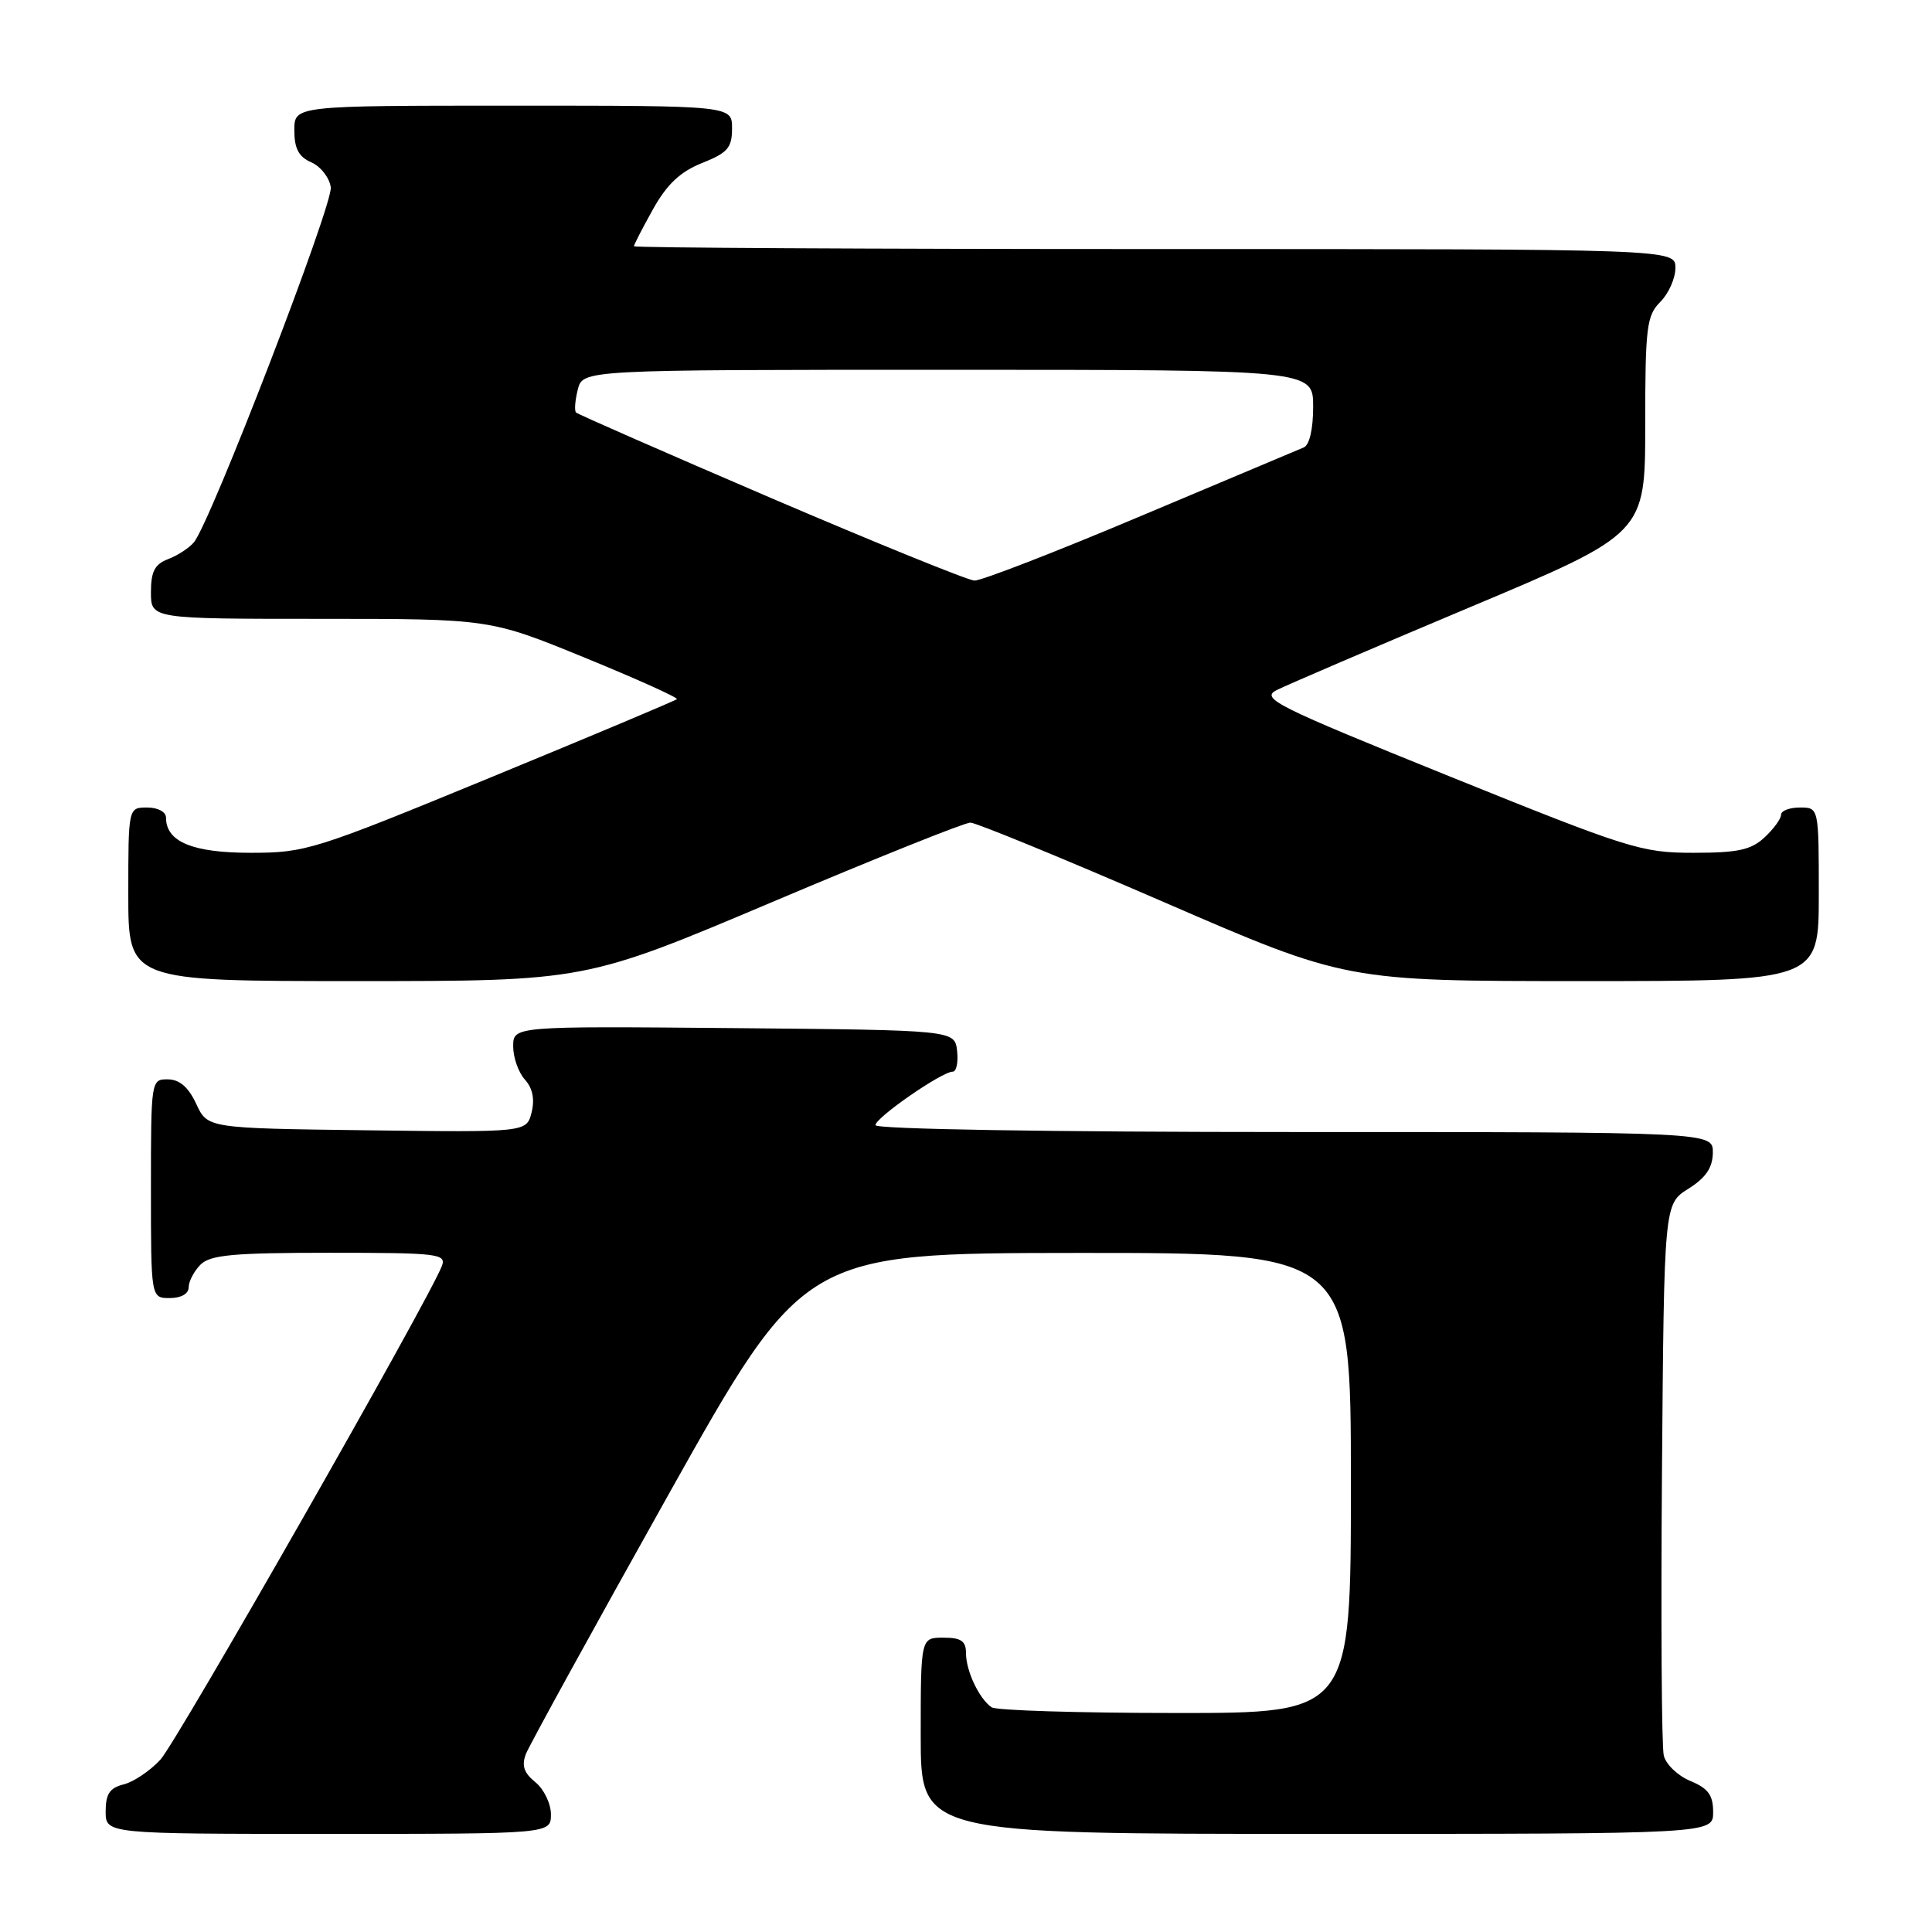 <?xml version="1.0" encoding="UTF-8" standalone="no"?>
<!DOCTYPE svg PUBLIC "-//W3C//DTD SVG 1.1//EN" "http://www.w3.org/Graphics/SVG/1.1/DTD/svg11.dtd" >
<svg xmlns="http://www.w3.org/2000/svg" xmlns:xlink="http://www.w3.org/1999/xlink" version="1.1" viewBox="0 0 256 256">
 <g >
 <path fill="currentColor"
d=" M 73.00 240.41 C 73.00 238.99 72.07 237.07 70.94 236.15 C 69.42 234.92 69.09 233.95 69.69 232.40 C 70.14 231.25 78.60 215.86 88.50 198.18 C 106.50 166.05 106.50 166.05 142.75 166.02 C 179.00 166.00 179.00 166.00 179.00 196.50 C 179.00 227.00 179.00 227.00 155.75 226.98 C 142.96 226.98 132.00 226.64 131.40 226.23 C 129.77 225.14 128.00 221.42 128.00 219.07 C 128.00 217.44 127.37 217.00 125.00 217.00 C 122.00 217.00 122.00 217.00 122.00 230.00 C 122.00 243.00 122.00 243.00 174.50 243.00 C 227.00 243.00 227.00 243.00 227.00 240.12 C 227.00 237.86 226.35 236.97 223.99 235.99 C 222.33 235.31 220.74 233.79 220.46 232.62 C 220.17 231.46 220.07 214.53 220.22 195.02 C 220.50 159.54 220.50 159.54 223.71 157.52 C 226.03 156.06 226.93 154.74 226.96 152.75 C 227.00 150.00 227.00 150.00 171.50 150.00 C 139.02 150.00 116.00 149.62 116.00 149.09 C 116.00 148.10 124.80 142.00 126.24 142.00 C 126.73 142.00 126.99 140.76 126.82 139.25 C 126.50 136.50 126.50 136.50 97.25 136.23 C 68.00 135.97 68.00 135.97 68.00 138.66 C 68.00 140.13 68.70 142.11 69.55 143.05 C 70.58 144.19 70.87 145.65 70.44 147.40 C 69.77 150.04 69.77 150.04 48.64 149.77 C 27.50 149.50 27.50 149.50 26.00 146.27 C 24.97 144.05 23.80 143.04 22.25 143.02 C 20.02 143.00 20.00 143.12 20.00 157.50 C 20.00 172.00 20.00 172.00 22.50 172.00 C 24.00 172.00 25.00 171.43 25.00 170.57 C 25.00 169.79 25.71 168.44 26.57 167.57 C 27.87 166.28 30.89 166.00 43.68 166.00 C 58.06 166.00 59.16 166.13 58.55 167.75 C 56.88 172.15 23.44 230.80 21.25 233.17 C 19.89 234.64 17.71 236.11 16.39 236.44 C 14.54 236.90 14.00 237.71 14.00 240.02 C 14.00 243.00 14.00 243.00 43.50 243.00 C 73.00 243.00 73.00 243.00 73.00 240.41 Z  M 102.38 119.50 C 116.03 113.72 127.82 109.00 128.57 109.00 C 129.32 109.00 140.83 113.73 154.14 119.50 C 178.35 130.00 178.35 130.00 209.68 130.00 C 241.00 130.00 241.00 130.00 241.00 118.50 C 241.00 107.00 241.00 107.00 238.50 107.00 C 237.12 107.00 236.00 107.43 236.00 107.96 C 236.00 108.49 235.02 109.84 233.81 110.96 C 232.03 112.62 230.29 113.00 224.38 113.00 C 217.51 113.00 215.83 112.47 191.97 102.83 C 169.01 93.55 167.01 92.55 169.15 91.45 C 170.44 90.79 181.96 85.85 194.75 80.47 C 218.00 70.70 218.00 70.70 218.00 56.35 C 218.00 43.33 218.19 41.81 220.00 40.00 C 221.10 38.90 222.00 36.88 222.00 35.50 C 222.00 33.00 222.00 33.00 153.00 33.00 C 115.05 33.00 84.00 32.83 84.00 32.63 C 84.00 32.42 85.14 30.21 86.53 27.72 C 88.38 24.41 90.13 22.76 93.03 21.60 C 96.42 20.25 97.00 19.58 97.00 17.01 C 97.00 14.00 97.00 14.00 68.00 14.00 C 39.00 14.00 39.00 14.00 39.00 17.26 C 39.00 19.69 39.58 20.78 41.25 21.51 C 42.49 22.06 43.65 23.54 43.83 24.81 C 44.15 27.06 27.93 69.15 25.70 71.85 C 25.08 72.60 23.55 73.60 22.29 74.08 C 20.50 74.76 20.00 75.72 20.00 78.48 C 20.00 82.00 20.00 82.00 42.45 82.00 C 64.90 82.00 64.90 82.00 77.47 87.14 C 84.39 89.97 89.88 92.45 89.69 92.64 C 89.49 92.84 78.41 97.50 65.05 103.00 C 41.64 112.64 40.50 113.00 33.21 113.00 C 25.51 113.00 22.00 111.54 22.00 108.35 C 22.00 107.58 20.93 107.00 19.50 107.00 C 17.00 107.00 17.00 107.00 17.00 118.50 C 17.00 130.00 17.00 130.00 47.28 130.00 C 77.56 130.00 77.56 130.00 102.38 119.50 Z  M 102.12 65.97 C 88.17 59.98 76.56 54.89 76.33 54.66 C 76.09 54.43 76.20 53.06 76.56 51.62 C 77.22 49.00 77.22 49.00 125.61 49.00 C 174.00 49.00 174.00 49.00 174.00 53.89 C 174.00 56.87 173.51 58.98 172.75 59.29 C 172.06 59.57 162.32 63.67 151.11 68.40 C 139.90 73.13 130.00 76.97 129.11 76.93 C 128.22 76.88 116.08 71.95 102.12 65.97 Z "/>
</g>
</svg>